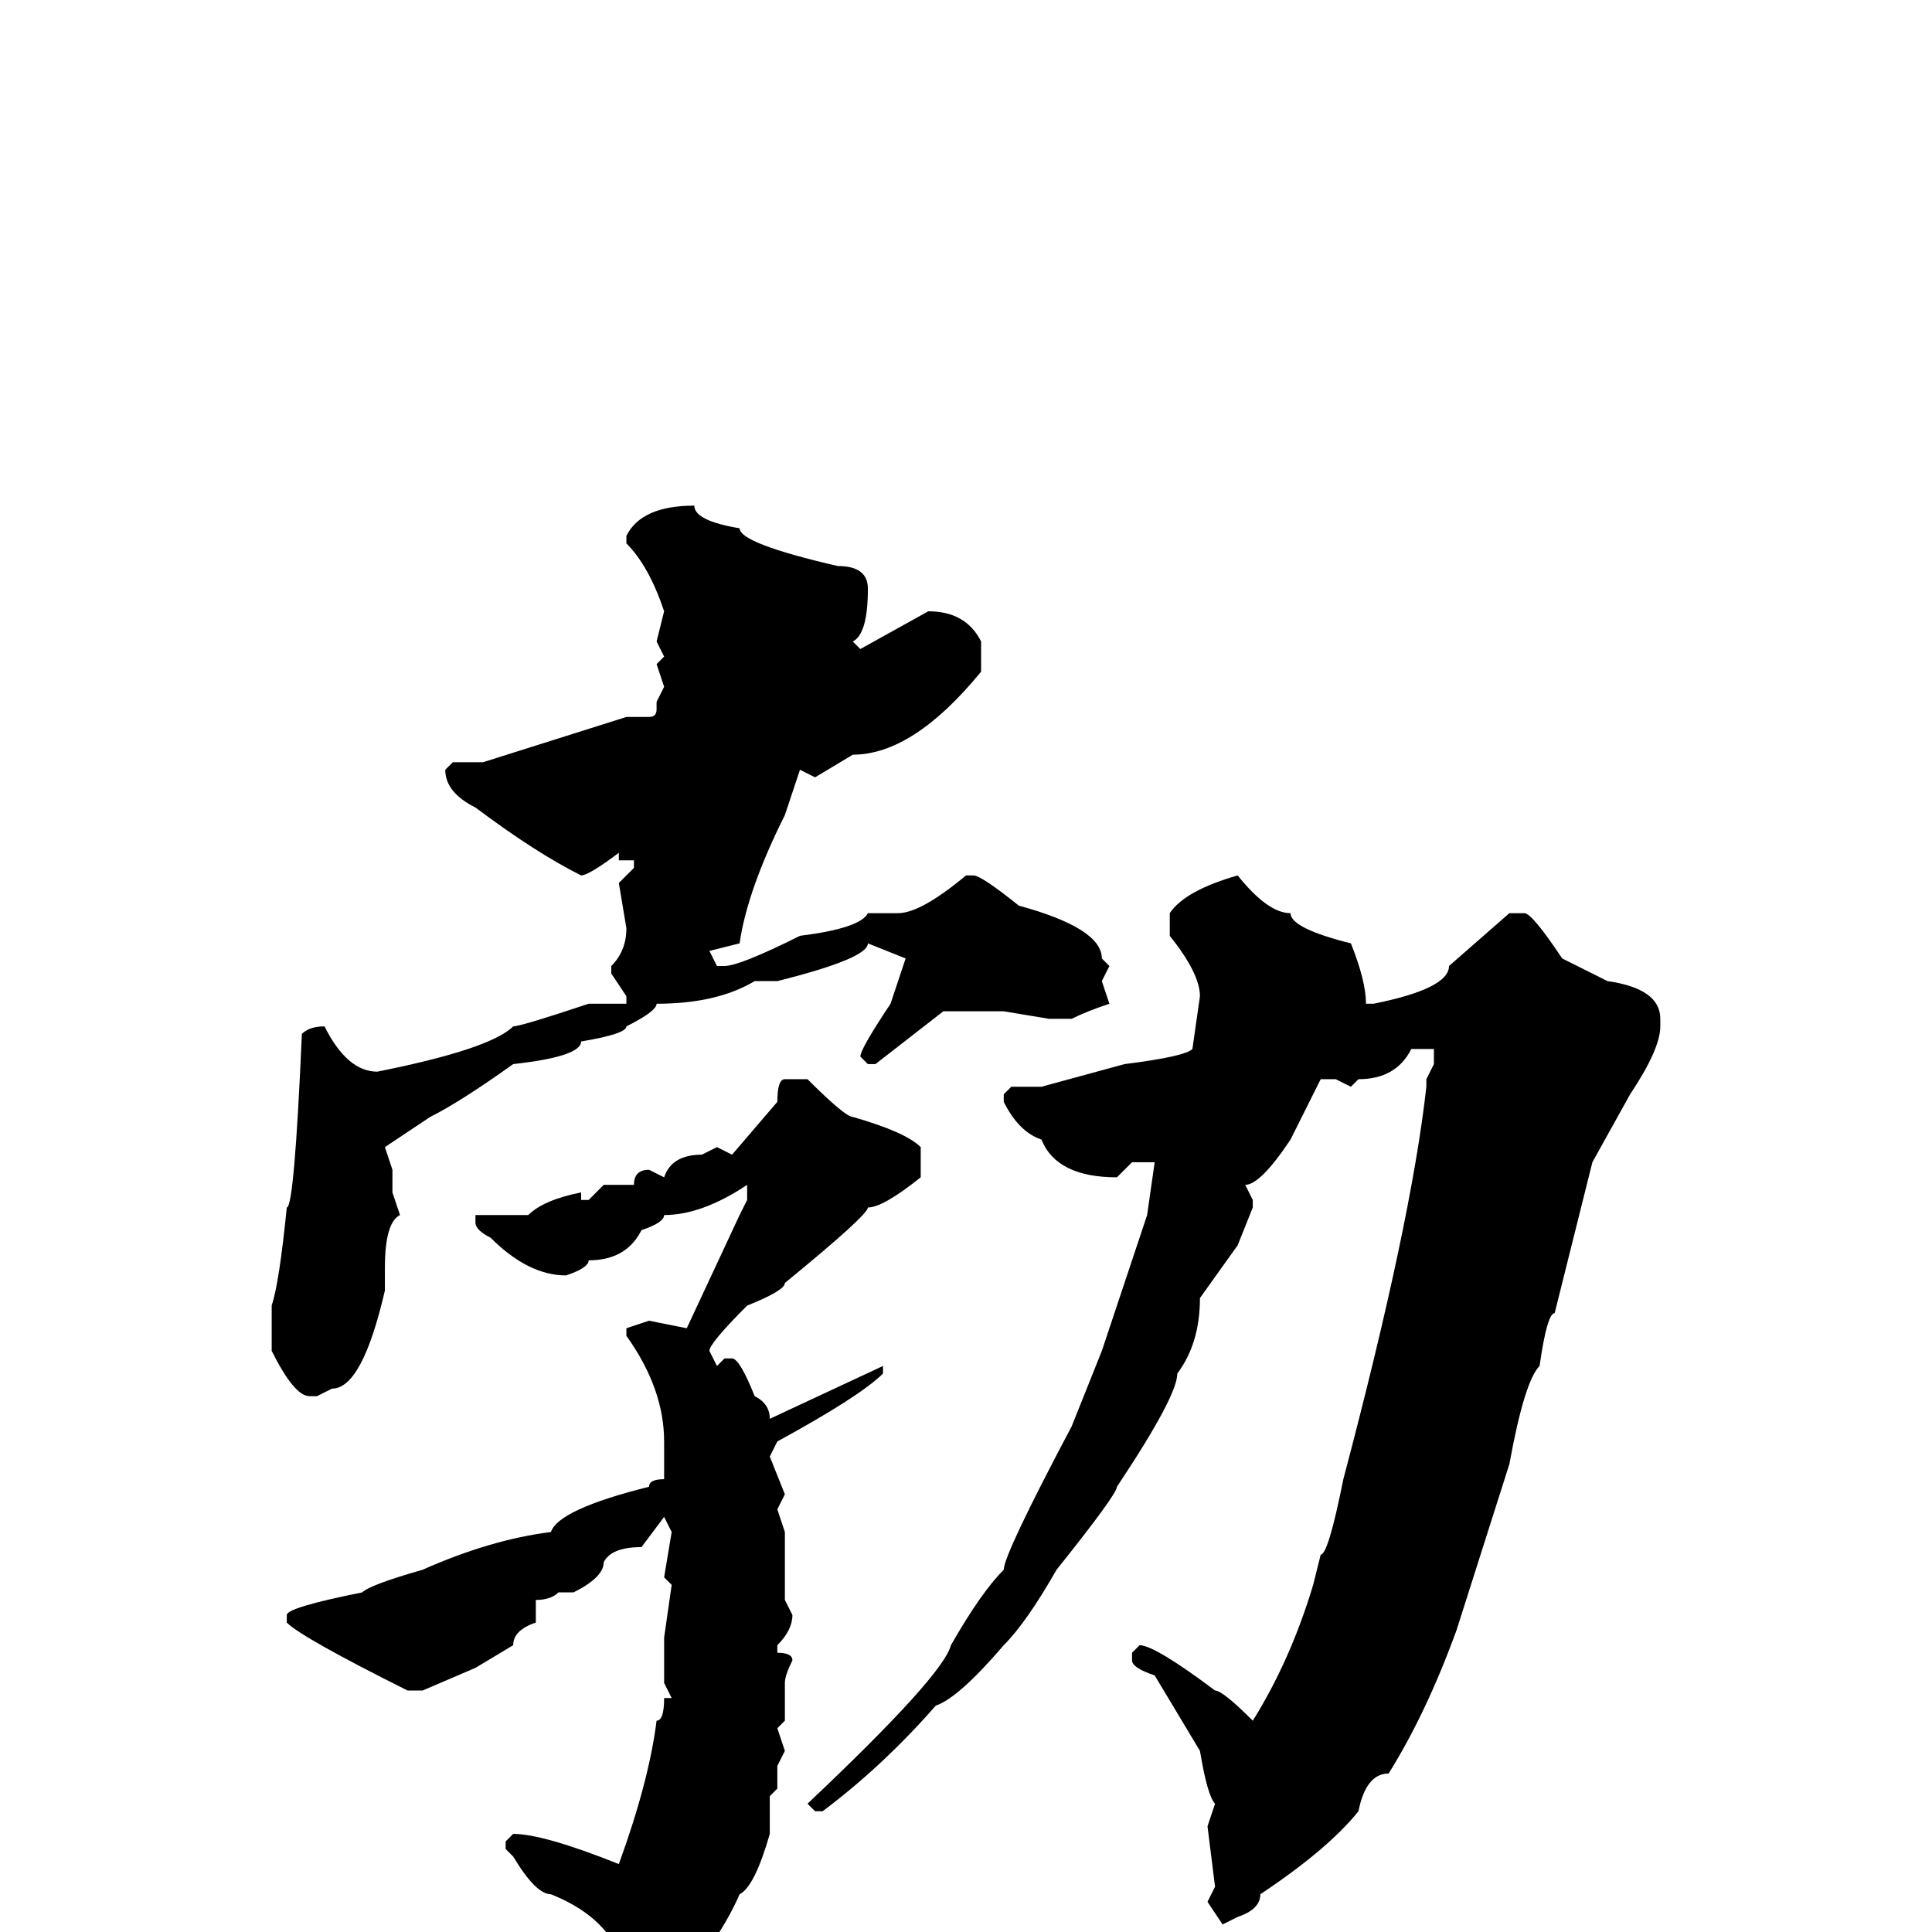 <svg xmlns="http://www.w3.org/2000/svg" viewBox="0 -256 256 256">
	<path fill="#000000" d="M92 -189Q92 -187 98 -186Q98 -184 111 -181Q115 -181 115 -178Q115 -172 113 -171L114 -170L123 -175Q128 -175 130 -171V-167Q121 -156 113 -156L108 -153L106 -154L104 -148Q99 -138 98 -131L94 -130L95 -128H96Q98 -128 106 -132Q114 -133 115 -135H119Q122 -135 128 -140H129Q130 -140 135 -136Q146 -133 146 -129L147 -128L146 -126L147 -123Q144 -122 142 -121H141H140H139L133 -122H131H125L116 -115H115L114 -116Q114 -117 118 -123L120 -129L115 -131Q115 -129 103 -126H100Q95 -123 87 -123Q87 -122 83 -120Q83 -119 77 -118Q77 -116 68 -115Q61 -110 57 -108L51 -104L52 -101V-98L53 -95Q51 -94 51 -88V-85Q48 -72 44 -72L42 -71H41Q39 -71 36 -77V-82V-83Q37 -86 38 -96Q39 -96 40 -119Q41 -120 43 -120Q46 -114 50 -114Q65 -117 68 -120Q69 -120 78 -123H80H81H83V-124L81 -127V-128Q83 -130 83 -133L82 -139L84 -141V-142H82V-143Q78 -140 77 -140Q71 -143 63 -149Q59 -151 59 -154L60 -155H64L83 -161H86Q87 -161 87 -162V-163L88 -165L87 -168L88 -169L87 -171L88 -175Q86 -181 83 -184V-185Q85 -189 92 -189ZM164 -140Q168 -135 171 -135Q171 -133 179 -131Q181 -126 181 -123H182Q192 -125 192 -128L200 -135H202Q203 -135 207 -129L213 -126Q220 -125 220 -121V-120Q220 -117 216 -111L211 -102L206 -82Q205 -82 204 -75Q202 -73 200 -62L193 -40Q189 -29 184 -21Q181 -21 180 -16Q176 -11 167 -5Q167 -3 164 -2L162 -1L160 -4L161 -6L160 -14L161 -17Q160 -18 159 -24L153 -34Q150 -35 150 -36V-37L151 -38Q153 -38 161 -32Q162 -32 166 -28Q171 -36 174 -46L175 -50Q176 -50 178 -60Q187 -94 189 -112V-113L190 -115V-117H187Q185 -113 180 -113L179 -112L177 -113H175L171 -105Q167 -99 165 -99L166 -97V-96L164 -91L159 -84Q159 -78 156 -74Q156 -71 148 -59Q148 -58 140 -48Q136 -41 133 -38Q127 -31 124 -30Q117 -22 109 -16H108L107 -17Q125 -34 126 -38Q130 -45 133 -48Q133 -50 142 -67L146 -77L152 -95L153 -102H152H150L148 -100Q140 -100 138 -105Q135 -106 133 -110V-111L134 -112H138L149 -115Q157 -116 158 -117L159 -124Q159 -127 155 -132V-135Q157 -138 164 -140ZM104 -113H107Q112 -108 113 -108Q120 -106 122 -104V-100Q117 -96 115 -96Q115 -95 104 -86Q104 -85 99 -83Q94 -78 94 -77L95 -75L96 -76H97Q98 -76 100 -71Q102 -70 102 -68L117 -75V-74Q114 -71 103 -65L102 -63L104 -58L103 -56L104 -53V-52V-46V-44L105 -42Q105 -40 103 -38V-37Q105 -37 105 -36Q104 -34 104 -33V-32V-28L103 -27L104 -24L103 -22V-19L102 -18V-13Q100 -6 98 -5Q95 2 86 12L83 13L82 11L83 8Q83 -1 73 -5Q71 -5 68 -10L67 -11V-12L68 -13Q72 -13 82 -9Q86 -20 87 -28Q88 -28 88 -31H89L88 -33V-39L89 -46L88 -47L89 -53L88 -55L85 -51Q81 -51 80 -49Q80 -47 76 -45H74Q73 -44 71 -44V-41Q68 -40 68 -38L63 -35L56 -32H54Q40 -39 38 -41V-42Q38 -43 48 -45Q49 -46 56 -48Q65 -52 73 -53Q74 -56 86 -59Q86 -60 88 -60V-65Q88 -72 83 -79V-80L86 -81L91 -80L98 -95L99 -97V-99Q93 -95 88 -95Q88 -94 85 -93Q83 -89 78 -89Q78 -88 75 -87Q70 -87 65 -92Q63 -93 63 -94V-95H70Q72 -97 77 -98V-97H78L80 -99H84Q84 -101 86 -101L88 -100Q89 -103 93 -103L95 -104L97 -103L103 -110Q103 -113 104 -113Z"/>
</svg>